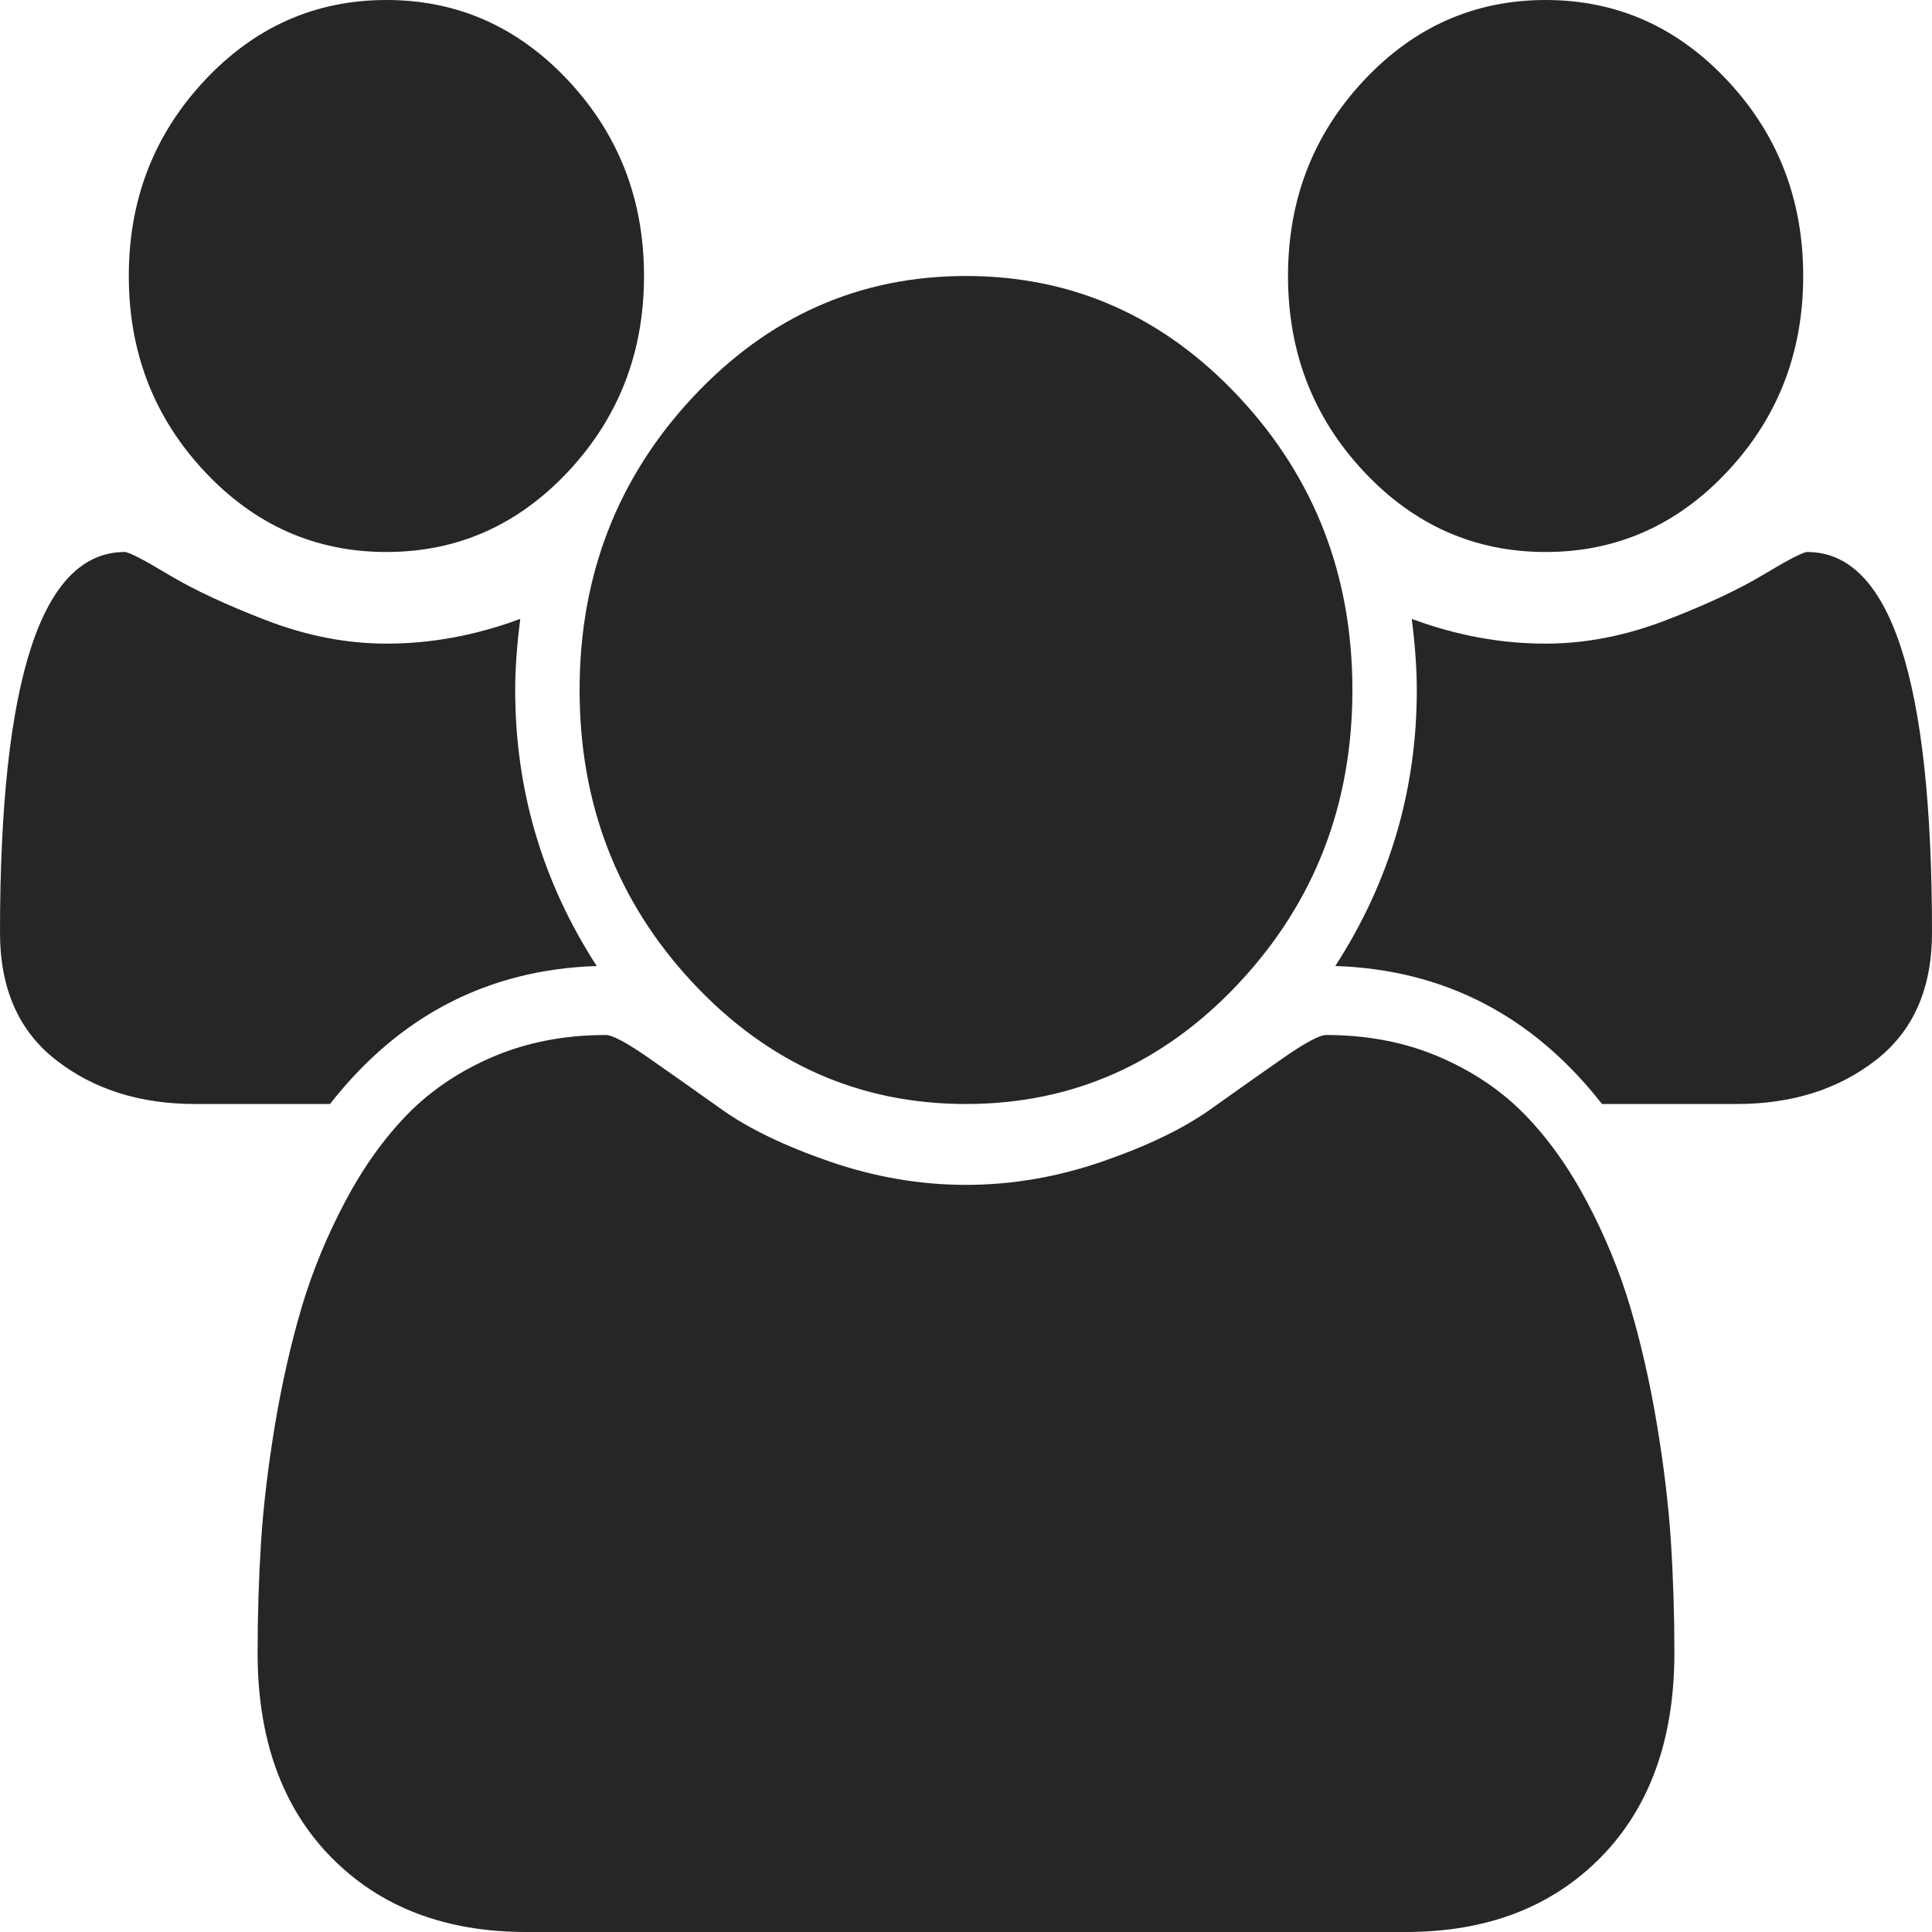 <svg width="21" height="21" viewBox="0 0 21 21" fill="none" xmlns="http://www.w3.org/2000/svg">
<path d="M6.486 10.5C5.305 10.539 4.339 11.039 3.587 12H2.122C1.524 12 1.021 11.842 0.613 11.525C0.204 11.209 0 10.746 0 10.137C0 7.379 0.452 6 1.356 6C1.4 6 1.559 6.082 1.832 6.246C2.105 6.41 2.461 6.576 2.898 6.744C3.336 6.912 3.77 6.996 4.2 6.996C4.689 6.996 5.173 6.906 5.655 6.727C5.618 7.016 5.6 7.273 5.6 7.5C5.6 8.586 5.895 9.586 6.486 10.5ZM18.2 17.965C18.2 18.902 17.934 19.643 17.402 20.186C16.869 20.729 16.162 21 15.28 21H5.72C4.838 21 4.131 20.729 3.598 20.186C3.066 19.643 2.8 18.902 2.8 17.965C2.8 17.551 2.813 17.146 2.838 16.752C2.864 16.357 2.915 15.932 2.991 15.475C3.068 15.018 3.165 14.594 3.281 14.203C3.398 13.812 3.555 13.432 3.752 13.06C3.948 12.69 4.174 12.373 4.43 12.111C4.685 11.85 4.997 11.641 5.365 11.484C5.733 11.328 6.14 11.25 6.584 11.25C6.657 11.25 6.814 11.334 7.055 11.502C7.295 11.67 7.561 11.857 7.853 12.065C8.145 12.271 8.535 12.459 9.023 12.627C9.512 12.795 10.004 12.879 10.5 12.879C10.996 12.879 11.488 12.795 11.977 12.627C12.465 12.459 12.855 12.271 13.147 12.065C13.438 11.857 13.705 11.67 13.945 11.502C14.186 11.334 14.343 11.25 14.416 11.25C14.86 11.25 15.267 11.328 15.635 11.484C16.003 11.641 16.315 11.85 16.57 12.111C16.826 12.373 17.052 12.69 17.248 13.06C17.445 13.432 17.602 13.812 17.719 14.203C17.835 14.594 17.932 15.018 18.009 15.475C18.085 15.932 18.136 16.357 18.162 16.752C18.187 17.146 18.2 17.551 18.2 17.965ZM7 3C7 3.828 6.727 4.535 6.18 5.121C5.633 5.707 4.973 6 4.2 6C3.427 6 2.767 5.707 2.22 5.121C1.673 4.535 1.4 3.828 1.4 3C1.4 2.172 1.673 1.465 2.22 0.879C2.767 0.293 3.427 0 4.2 0C4.973 0 5.633 0.293 6.18 0.879C6.727 1.465 7 2.172 7 3ZM14.7 7.5C14.7 8.742 14.29 9.803 13.47 10.682C12.649 11.56 11.659 12 10.5 12C9.341 12 8.351 11.56 7.53 10.682C6.71 9.803 6.3 8.742 6.3 7.5C6.3 6.258 6.71 5.197 7.53 4.318C8.351 3.439 9.341 3 10.5 3C11.659 3 12.649 3.439 13.47 4.318C14.29 5.197 14.7 6.258 14.7 7.5ZM21 10.137C21 10.746 20.796 11.209 20.387 11.525C19.979 11.842 19.476 12 18.878 12H17.413C16.662 11.039 15.695 10.539 14.514 10.5C15.105 9.586 15.4 8.586 15.4 7.5C15.4 7.273 15.382 7.016 15.345 6.727C15.827 6.906 16.311 6.996 16.8 6.996C17.23 6.996 17.664 6.912 18.102 6.744C18.539 6.576 18.895 6.41 19.168 6.246C19.441 6.082 19.6 6 19.644 6C20.548 6 21 7.379 21 10.137ZM19.6 3C19.6 3.828 19.327 4.535 18.78 5.121C18.233 5.707 17.573 6 16.8 6C16.027 6 15.367 5.707 14.82 5.121C14.273 4.535 14 3.828 14 3C14 2.172 14.273 1.465 14.82 0.879C15.367 0.293 16.027 0 16.8 0C17.573 0 18.233 0.293 18.78 0.879C19.327 1.465 19.6 2.172 19.6 3Z" fill="black" fill-opacity="0.85"/>
</svg>
